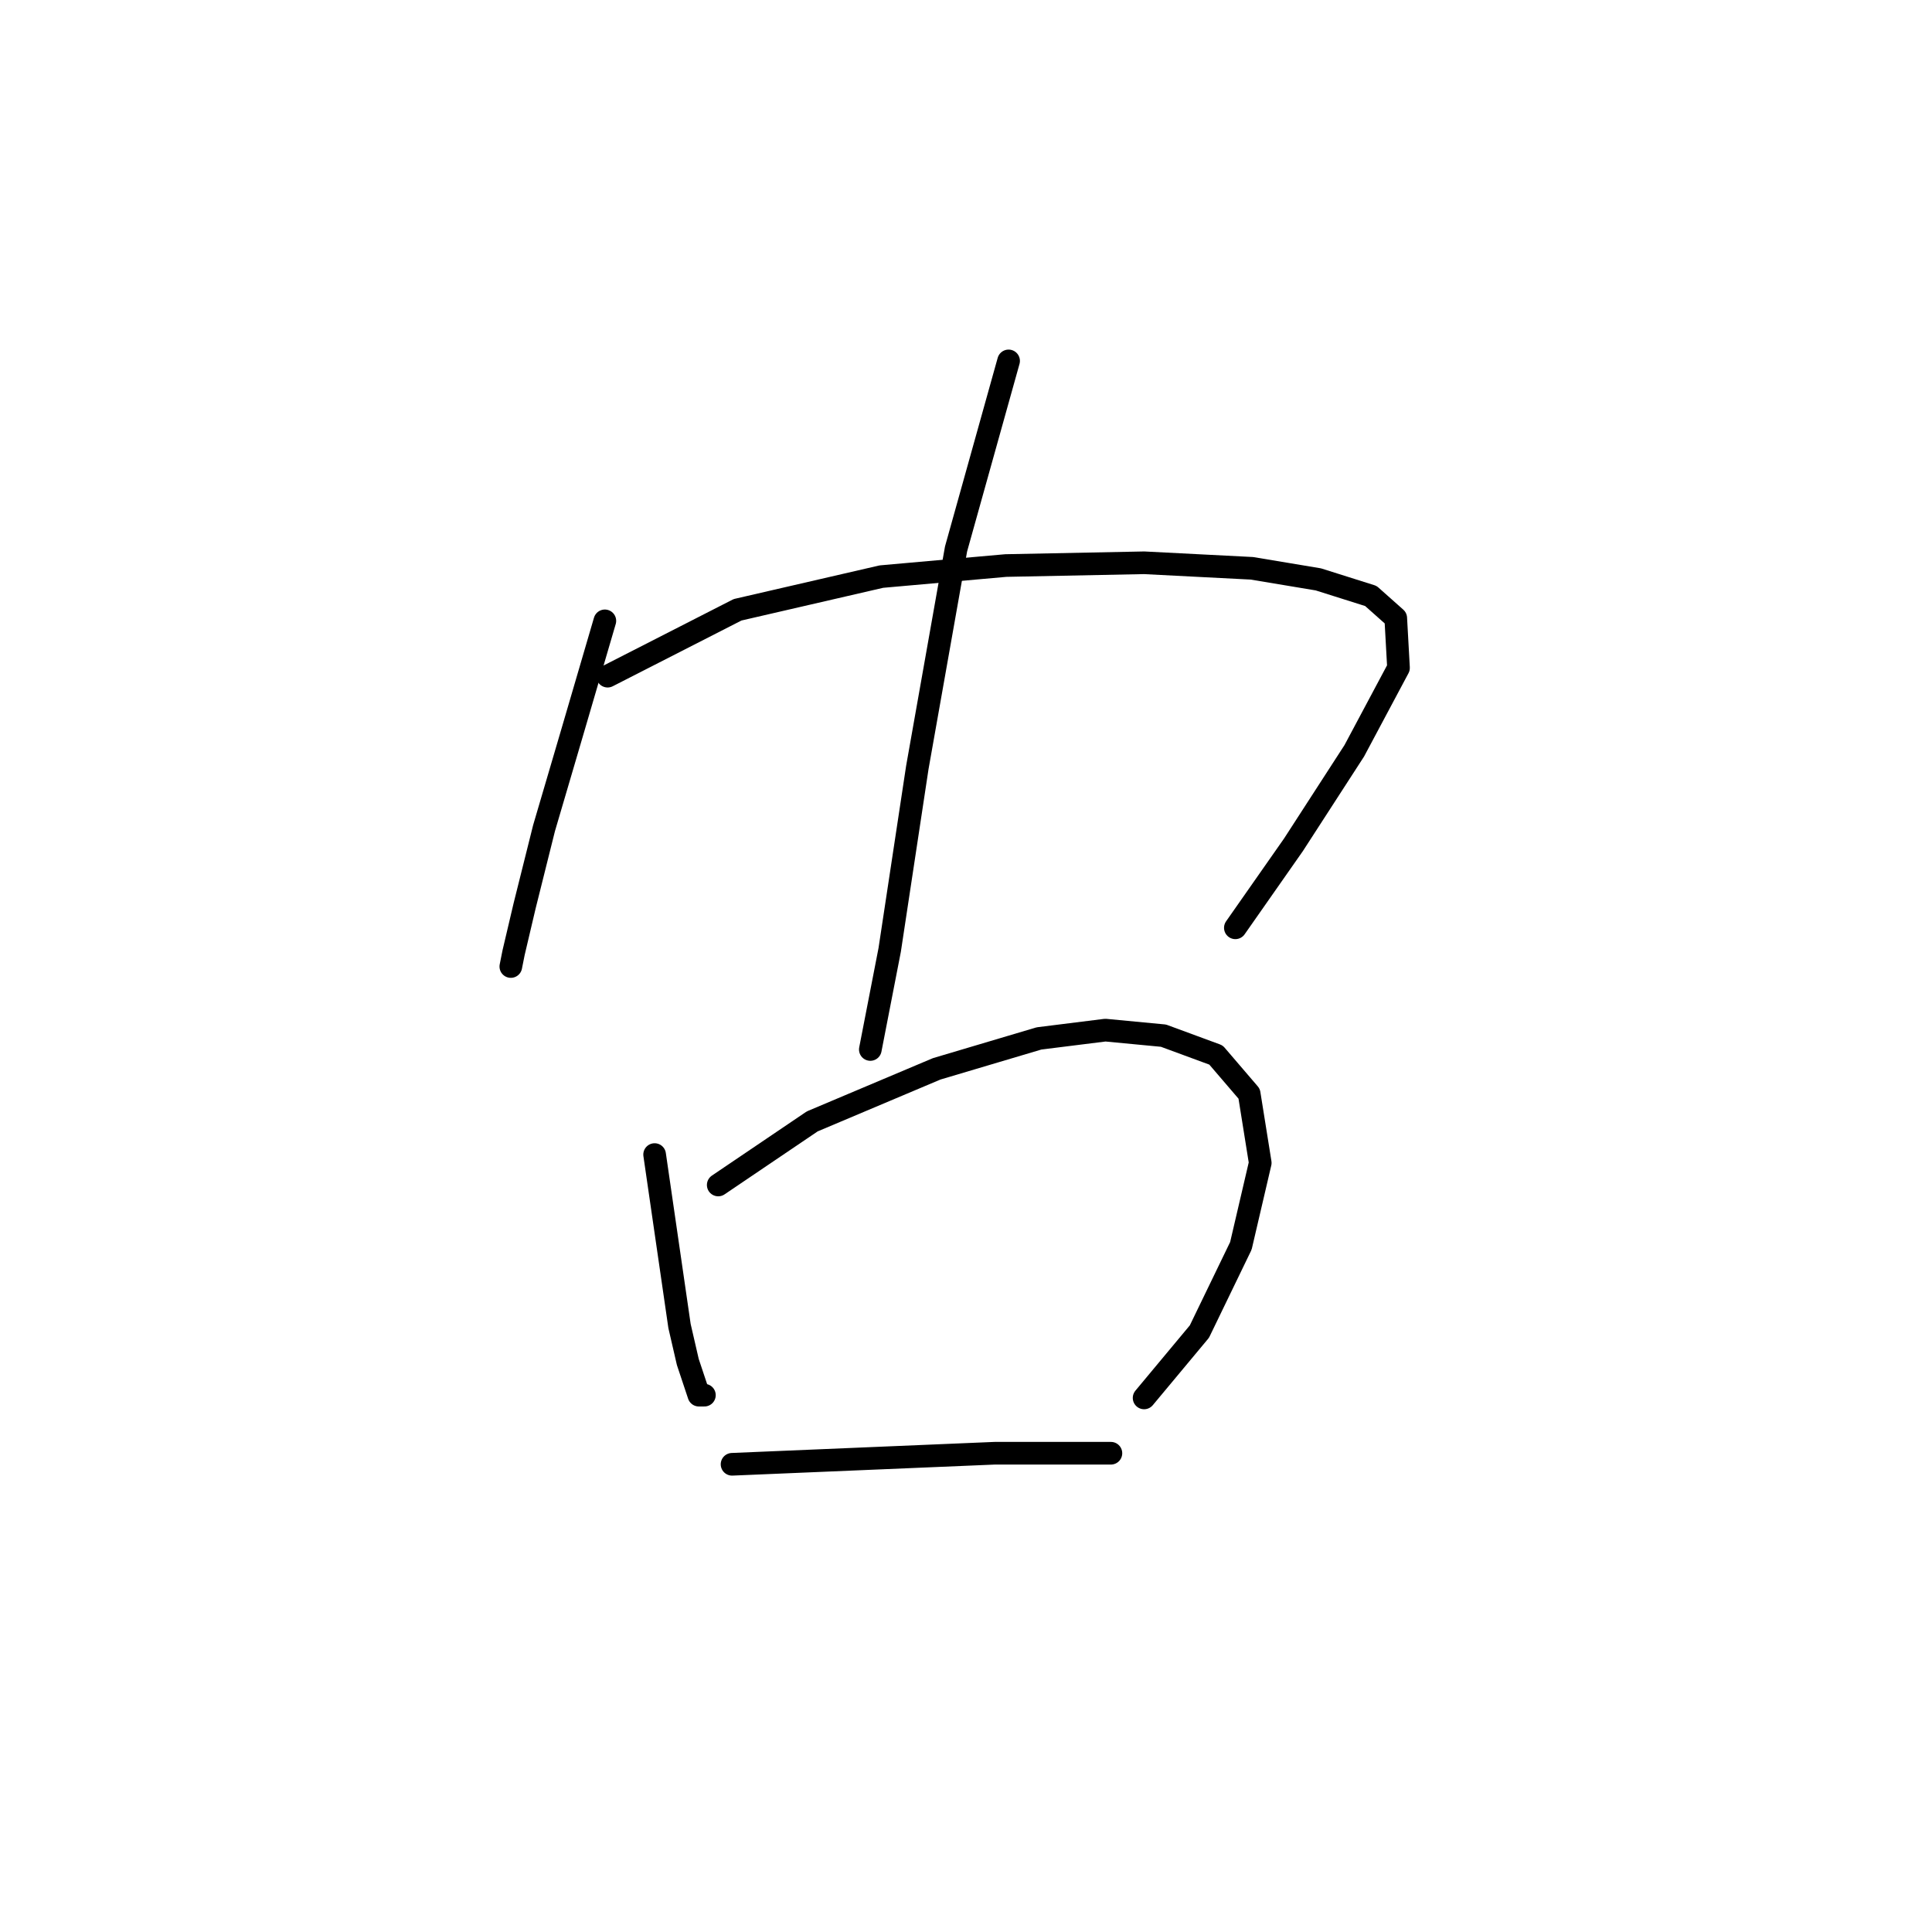 <?xml version="1.0" standalone="no"?>
    <svg width="256" height="256" xmlns="http://www.w3.org/2000/svg" version="1.1">
    <polyline stroke="black" stroke-width="3" stroke-linecap="round" fill="transparent" stroke-linejoin="round" points="80.146 82.266 75.748 97.289 72.084 109.748 69.519 120.008 68.053 126.237 67.687 128.069 67.687 128.069 " />
        <polyline stroke="black" stroke-width="3" stroke-linecap="round" fill="transparent" stroke-linejoin="round" points="80.512 89.595 97.734 80.8 116.788 76.403 133.278 74.937 151.599 74.571 165.89 75.304 174.684 76.77 181.646 78.968 184.944 81.9 185.31 88.495 179.447 99.488 171.386 111.947 163.691 122.939 163.691 122.939 " />
        <polyline stroke="black" stroke-width="3" stroke-linecap="round" fill="transparent" stroke-linejoin="round" points="133.644 47.822 126.682 72.739 121.552 101.687 117.888 125.871 115.323 139.062 115.323 139.062 " />
        <polyline stroke="black" stroke-width="3" stroke-linecap="round" fill="transparent" stroke-linejoin="round" points="86.741 152.986 90.039 175.705 91.138 180.469 92.604 184.866 93.337 184.866 93.337 184.866 " />
        <polyline stroke="black" stroke-width="3" stroke-linecap="round" fill="transparent" stroke-linejoin="round" points="95.169 157.017 107.628 148.589 124.117 141.627 137.675 137.597 146.469 136.497 154.164 137.23 161.126 139.795 165.523 144.925 166.989 154.086 164.424 165.079 158.927 176.438 151.599 185.232 151.599 185.232 " />
        <polyline stroke="black" stroke-width="3" stroke-linecap="round" fill="transparent" stroke-linejoin="round" points="97.001 194.026 131.812 192.561 147.202 192.561 147.202 192.561 " />
        </svg>